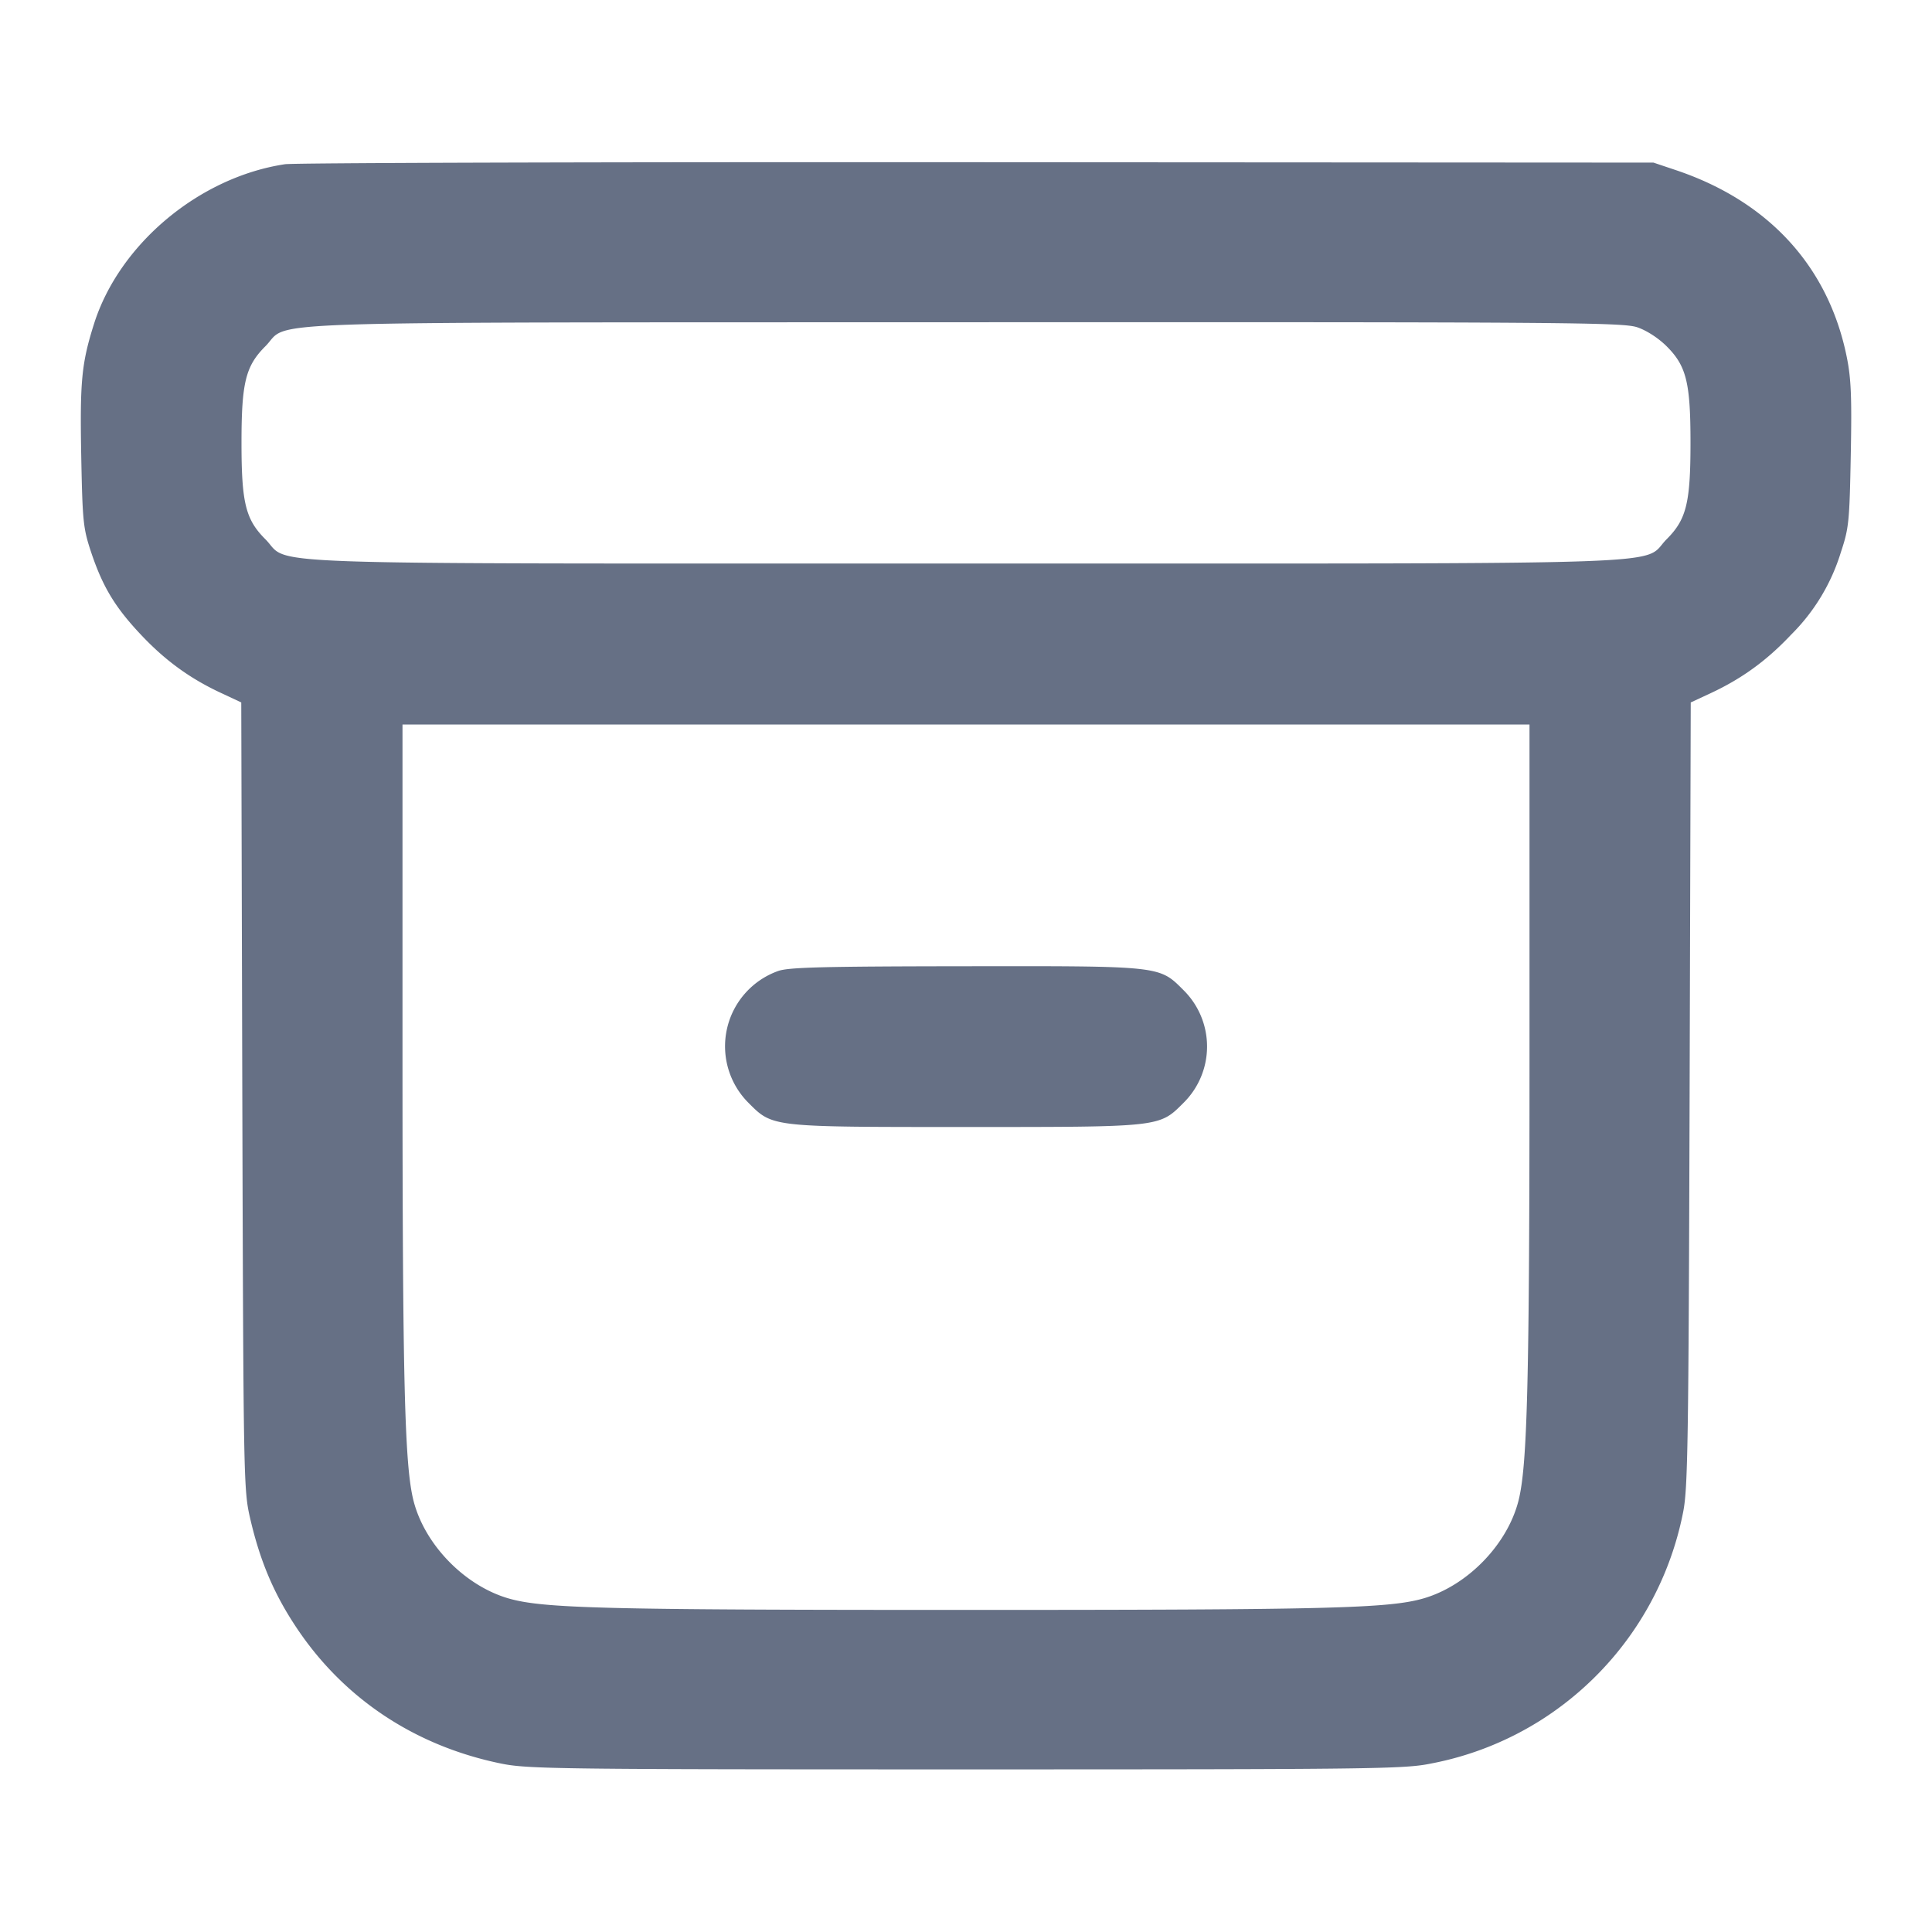 <svg width="24" height="24" fill="none" xmlns="http://www.w3.org/2000/svg"><path d="M3.54 2.04c-1.066.161-2.06.993-2.373 1.986-.154.488-.175.711-.158 1.633.016.824.024.902.123 1.201.144.43.298.685.619 1.025.299.318.608.543.99.721l.256.12.013 4.887c.014 4.779.016 4.895.097 5.247.119.515.285.915.552 1.323.588.903 1.484 1.504 2.568 1.725.329.067.715.072 5.773.072s5.444-.005 5.773-.072a3.927 3.927 0 0 0 1.389-.553 3.963 3.963 0 0 0 1.746-2.568c.059-.292.068-.845.081-5.194l.014-4.867.256-.119c.382-.179.691-.404.99-.722a2.45 2.45 0 0 0 .619-1.025c.1-.3.107-.376.123-1.209.014-.721.004-.951-.05-1.217-.227-1.122-.969-1.933-2.121-2.32l-.28-.094-8.4-.005c-4.62-.003-8.49.008-8.6.025m16.8 2.026c.117.04.263.135.365.237.244.244.295.45.295 1.197 0 .747-.051.953-.295 1.197-.33.33.447.303-8.705.303s-8.375.027-8.705-.303C3.051 6.453 3 6.247 3 5.5c0-.748.051-.953.296-1.198.322-.322-.446-.295 8.687-.299 7.498-.003 8.179.002 8.357.063M19 13.09c0 4.083-.026 5.127-.139 5.561-.142.544-.638 1.05-1.181 1.206-.432.123-1.173.142-5.68.142s-5.248-.019-5.68-.142c-.543-.156-1.039-.662-1.181-1.206C5.026 18.217 5 17.173 5 13.09V9h14v4.09m-9.336-1.027a.993.993 0 0 0-.366 1.637c.303.303.273.3 2.702.3 2.427 0 2.399.003 2.701-.299a.984.984 0 0 0 0-1.402c-.303-.303-.271-.299-2.718-.296-1.773.002-2.191.013-2.319.06" fill="#667085" fill-rule="evenodd"/></svg>